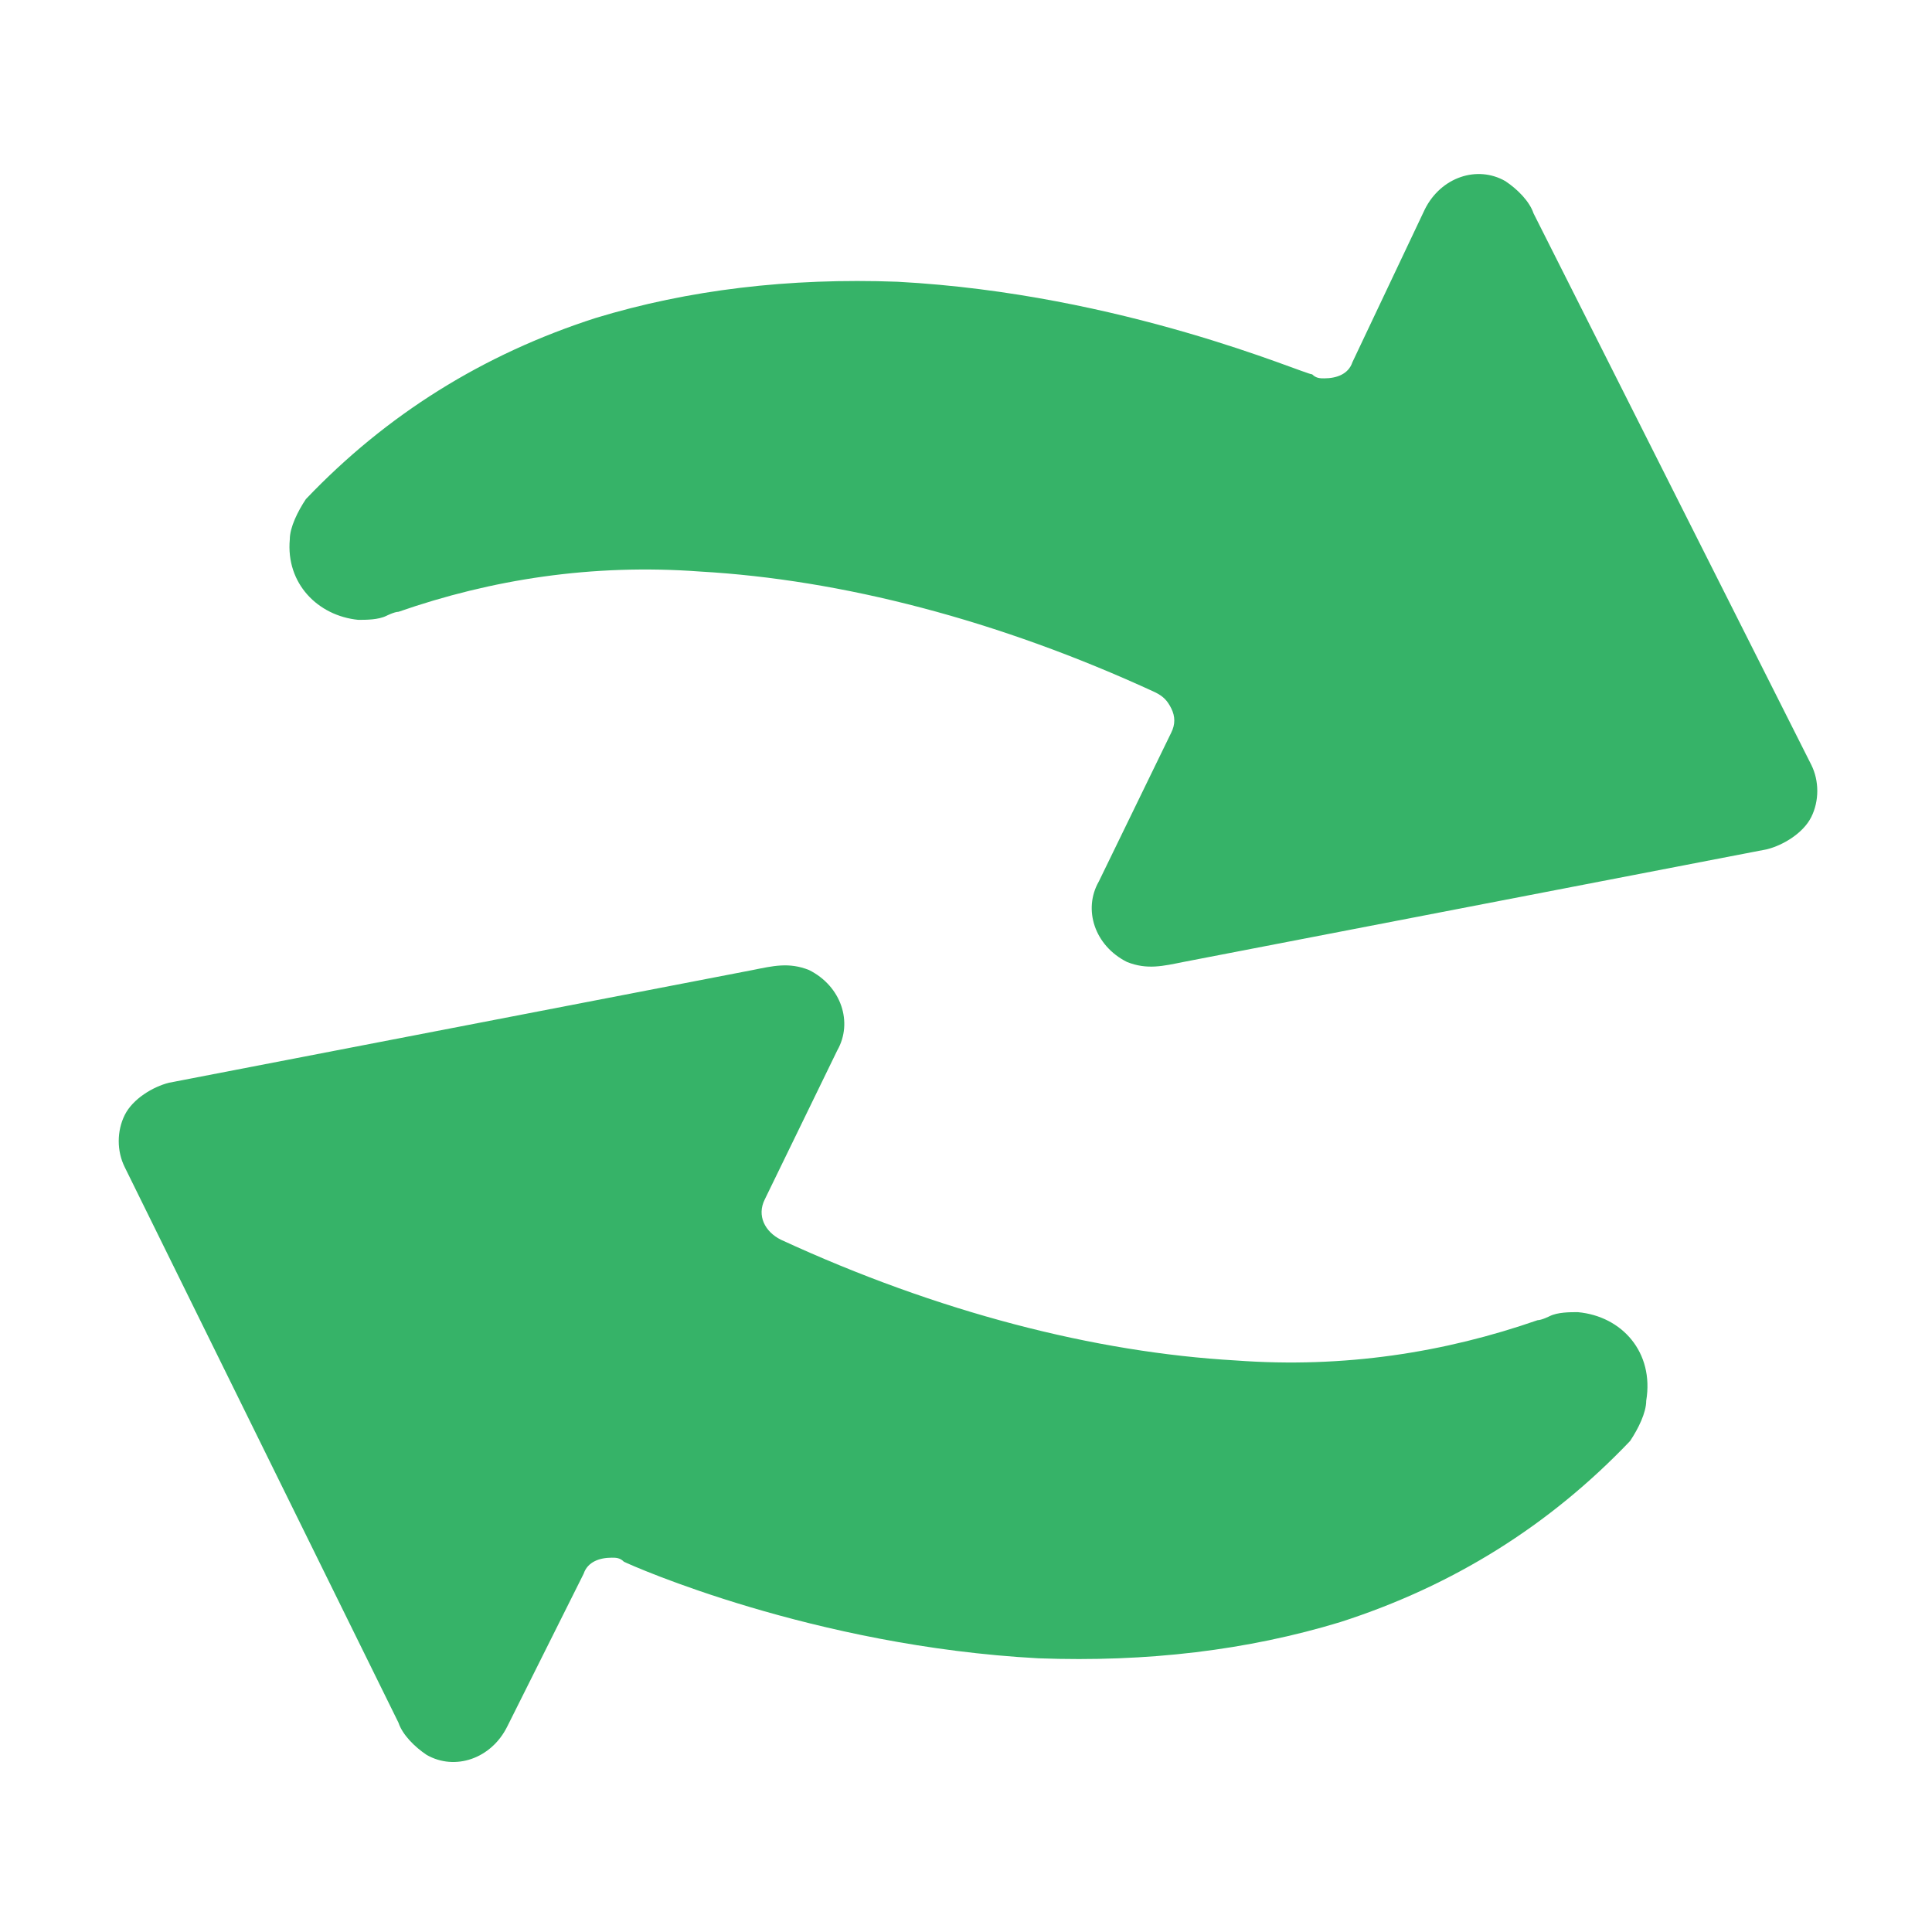 <?xml version="1.0" encoding="utf-8"?>
<!-- Generator: Adobe Illustrator 25.3.1, SVG Export Plug-In . SVG Version: 6.00 Build 0)  -->
<svg version="1.1" id="图层_1" xmlns="http://www.w3.org/2000/svg" xmlns:xlink="http://www.w3.org/1999/xlink" x="0px" y="0px"
	 viewBox="0 0 48 48" style="enable-background:new 0 0 48 48;" xml:space="preserve">
<style type="text/css">
	.st0{fill:#36B368;}
</style>
<path class="st0" d="M8.9,15.4c0.2,0,0.5,0,0.7-0.1c0,0,0.2-0.1,0.3-0.1c2.3-0.8,4.8-1.2,7.5-1c3.5,0.2,7.4,1.2,11.3,3
	c0.2,0.1,0.3,0.2,0.4,0.4c0.1,0.2,0.1,0.4,0,0.6c0,0-1.8,3.7-1.8,3.7c-0.4,0.7-0.1,1.6,0.7,2c0.5,0.2,0.9,0.1,1.4,0
	c0,0,14.5-2.8,14.5-2.8c0.4-0.1,0.9-0.4,1.1-0.8c0.2-0.4,0.2-0.9,0-1.3L38.1,5.3C38,5,37.7,4.7,37.4,4.5c-0.7-0.4-1.6-0.1-2,0.7
	L33.6,9c-0.1,0.3-0.4,0.4-0.7,0.4c-0.1,0-0.2,0-0.3-0.1C32.4,9.3,27.9,7.3,22.3,7c-2.7-0.1-5.2,0.2-7.5,0.9
	c-2.8,0.9-5.2,2.4-7.2,4.5c-0.2,0.3-0.4,0.7-0.4,1C7.1,14.5,7.9,15.3,8.9,15.4L8.9,15.4z M39.2,32.6c-0.2,0-0.5,0-0.7,0.1
	c0,0-0.2,0.1-0.3,0.1c-2.3,0.8-4.8,1.2-7.5,1c-3.5-0.2-7.4-1.2-11.3-3c-0.4-0.2-0.6-0.6-0.4-1c0,0,0,0,0,0c0,0,1.8-3.7,1.8-3.7
	c0.4-0.7,0.1-1.6-0.7-2c-0.5-0.2-0.9-0.1-1.4,0c0,0-14.5,2.8-14.5,2.8c-0.4,0.1-0.9,0.4-1.1,0.8c-0.2,0.4-0.2,0.9,0,1.3
	c0,0,6.8,13.8,6.8,13.8c0.1,0.3,0.4,0.6,0.7,0.8c0.7,0.4,1.6,0.1,2-0.7c0,0,1.9-3.8,1.9-3.8c0.1-0.3,0.4-0.4,0.7-0.4
	c0.1,0,0.2,0,0.3,0.1c0.2,0.1,4.7,2.1,10.3,2.4c2.7,0.1,5.2-0.2,7.5-0.9c2.8-0.9,5.2-2.4,7.2-4.5c0.2-0.3,0.4-0.7,0.4-1
	C41.1,33.6,40.3,32.7,39.2,32.6L39.2,32.6z"/>
</svg>
